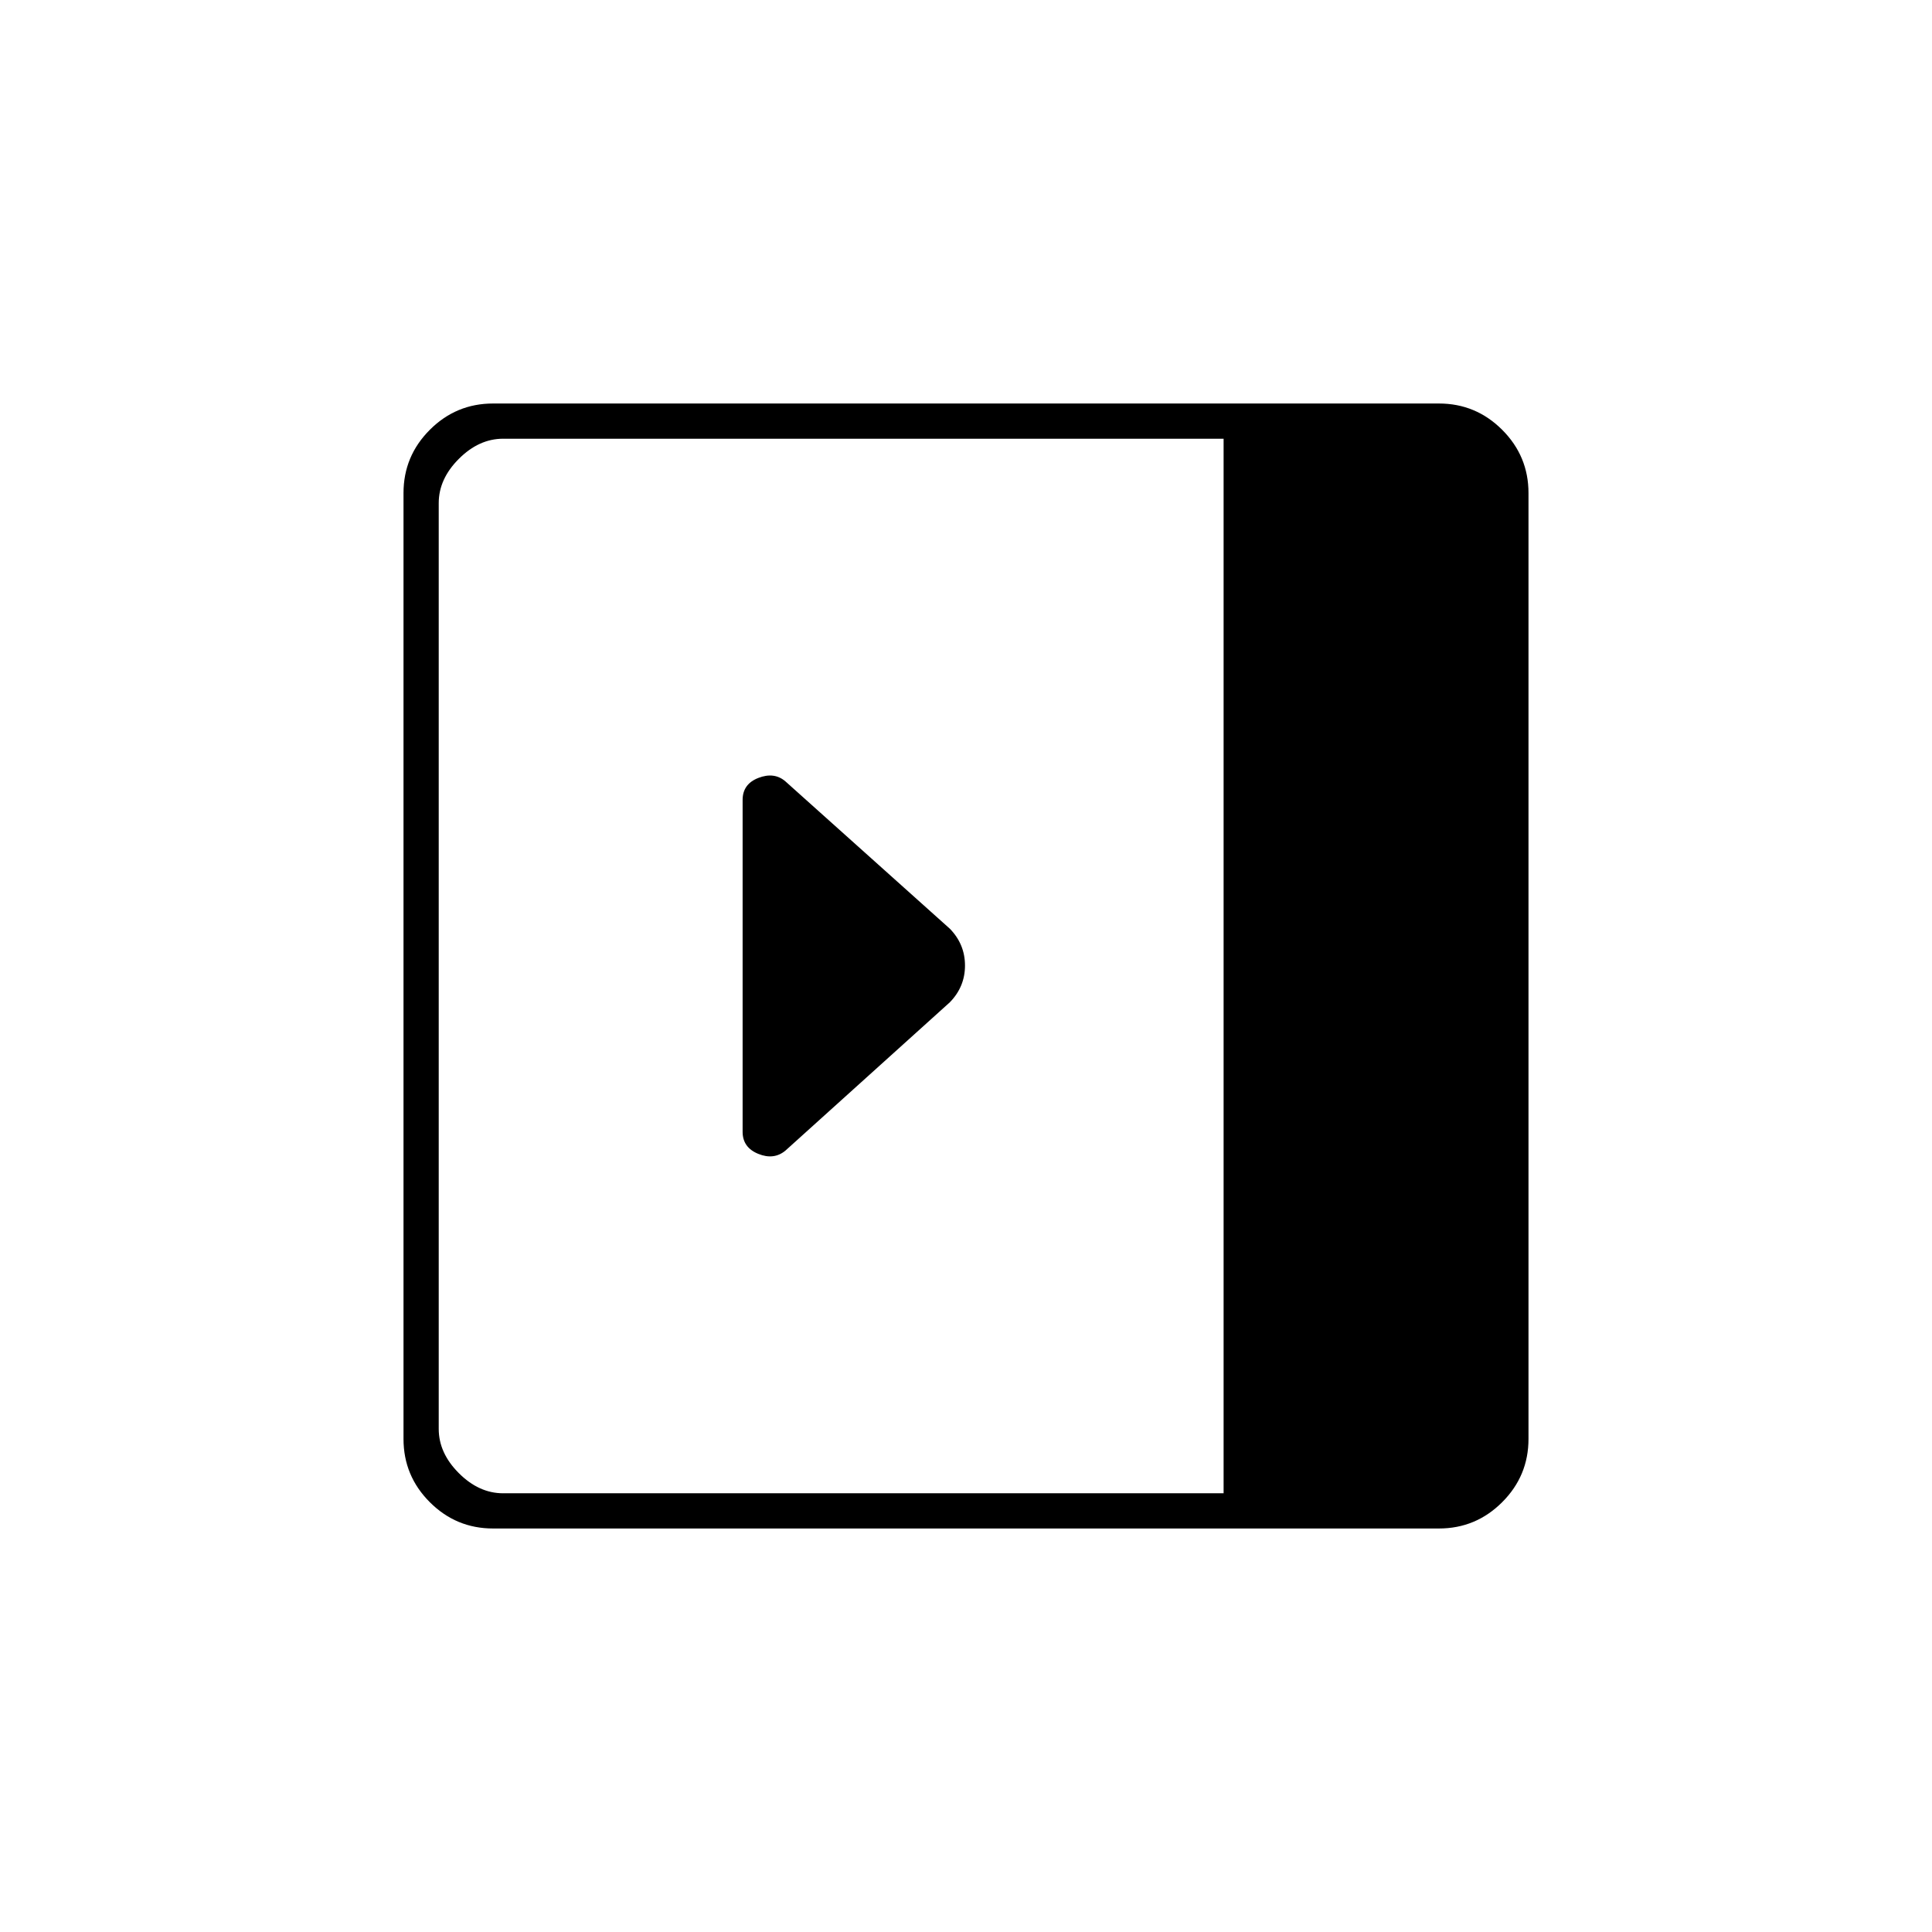 <svg xmlns="http://www.w3.org/2000/svg" height="20" viewBox="0 96 960 960" width="20"><path d="M369 658.382q0 7.785 7.75 10.951 7.75 3.167 13.5-1.583l81.714-73.714q7.536-7.718 7.536-18.263 0-10.546-7.5-18.273l-81.778-73.278q-5.546-4.722-13.384-1.68Q369 485.583 369 493.5v164.882ZM245 855.5q-18.356 0-31.428-13.072T200.5 811V341q0-18.356 13.072-31.428T245 296.5h470q18.356 0 31.428 13.072T759.5 341v470q0 18.356-13.072 31.428T715 855.5H245ZM608 838V314H250q-12 0-22 10t-10 22v460q0 12 10 22t22 10h358Z"/></svg>